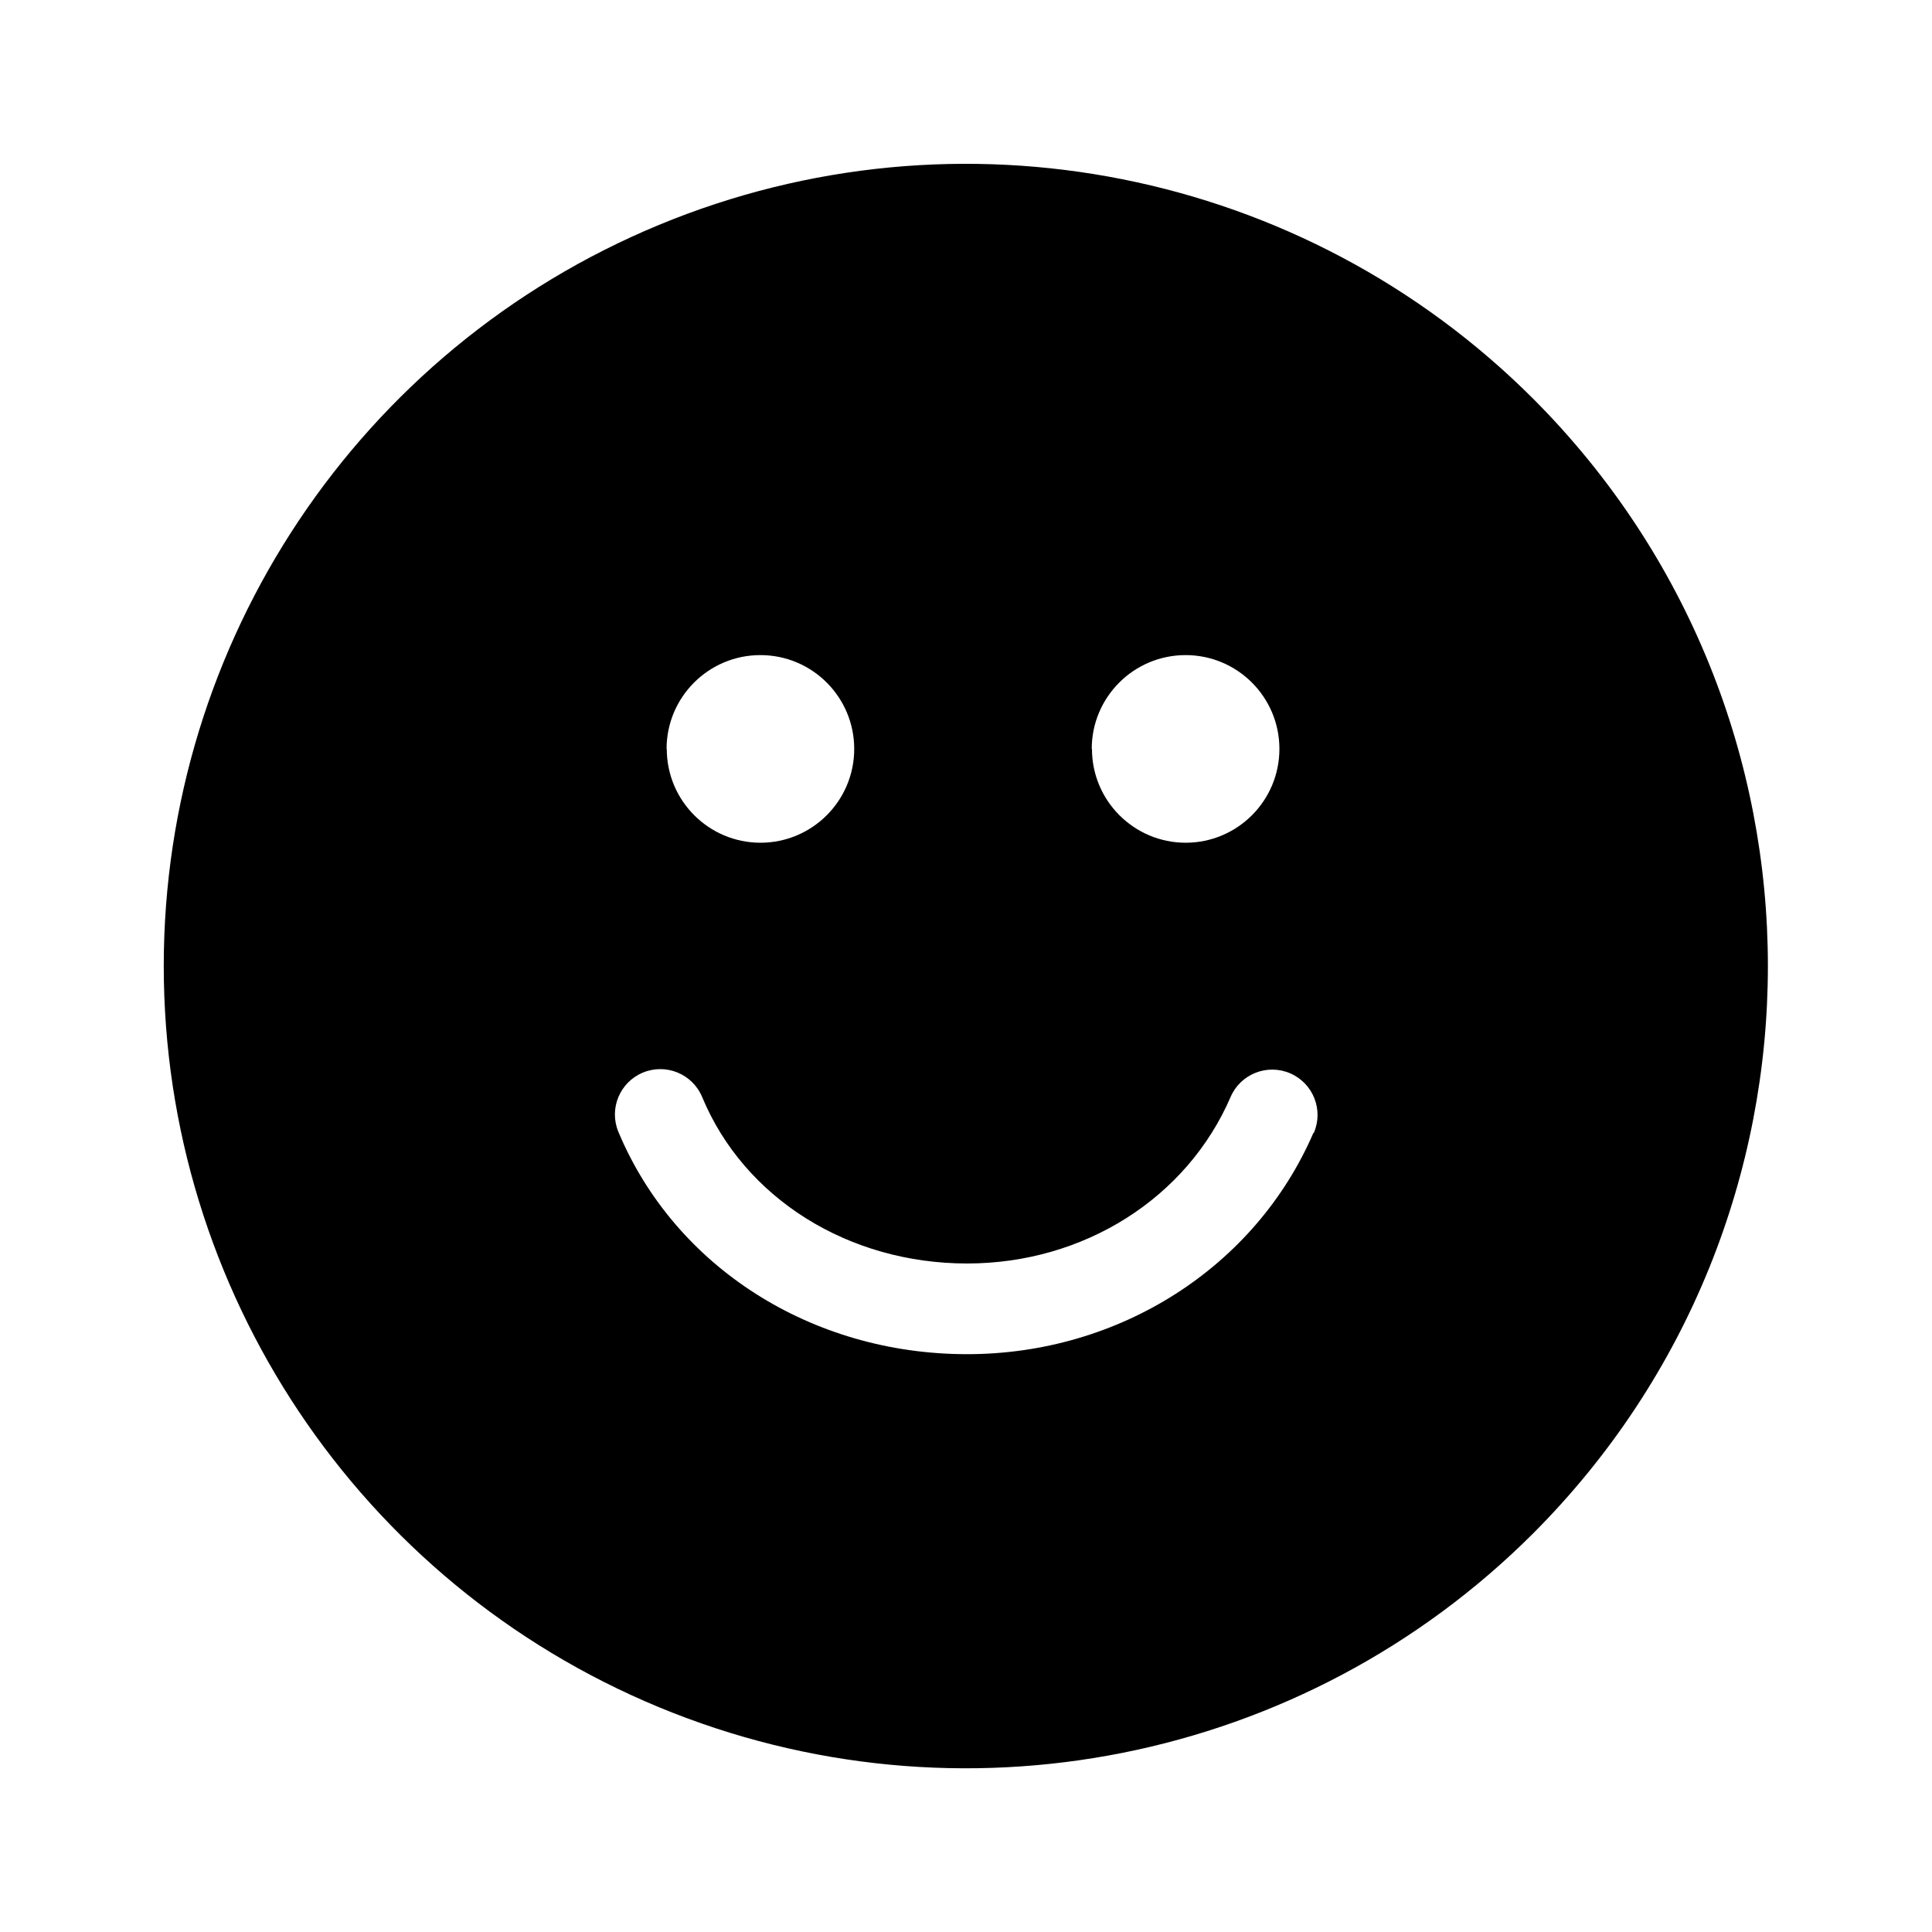 <?xml version="1.0" encoding="UTF-8"?>
<svg width="50px" height="50px" viewBox="0 0 50 50" version="1.1" xmlns="http://www.w3.org/2000/svg" xmlns:xlink="http://www.w3.org/1999/xlink">
    <!-- Generator: Sketch 52.4 (67378) - http://www.bohemiancoding.com/sketch -->
    <title>012-smiley-bien</title>
    <desc>Created with Sketch.</desc>
    <g id="012-smiley-bien" stroke="none" stroke-width="1" fill="none" fill-rule="evenodd">
        <g id="Group" transform="translate(3.995, 3.995)" fill="#000000" fill-rule="nonzero">
            <g id="006-smiley-bien">
                <g id="ICONSET-01">
                    <g id="006-smiley-bien">
                        <path d="M35.686,6.327 C43.782,14.439 43.782,27.574 35.686,35.686 C29.749,41.624 20.819,43.401 13.06,40.188 C5.302,36.974 0.243,29.404 0.243,21.006 C0.243,12.609 5.302,5.039 13.06,1.825 C20.819,-1.388 29.749,0.389 35.686,6.327 Z M13.256,15.387 L13.261,15.387 C13.261,16.726 14.345,17.812 15.684,17.815 C17.025,17.815 18.112,16.728 18.112,15.387 C18.112,14.046 17.025,12.959 15.684,12.959 C14.343,12.959 13.256,14.046 13.256,15.387 Z M24.259,15.387 L24.265,15.387 C24.265,16.726 25.349,17.812 26.688,17.815 C28.029,17.815 29.116,16.728 29.116,15.387 C29.116,14.046 28.029,12.959 26.688,12.959 C25.347,12.959 24.259,14.046 24.259,15.387 Z M29.995,25.326 L30.006,25.326 C30.264,24.732 29.991,24.041 29.396,23.783 C28.801,23.526 28.11,23.799 27.853,24.394 C26.718,27.024 24.044,28.704 21.033,28.704 C17.955,28.704 15.264,27.012 14.177,24.397 C13.928,23.798 13.241,23.515 12.642,23.764 C12.044,24.013 11.76,24.7 12.009,25.298 C13.471,28.791 17.003,31.051 21.033,31.051 C24.971,31.051 28.491,28.805 29.995,25.326 Z" id="Combined-Shape"></path>
                    </g>
                </g>
            </g>
        </g>
    </g>
</svg>